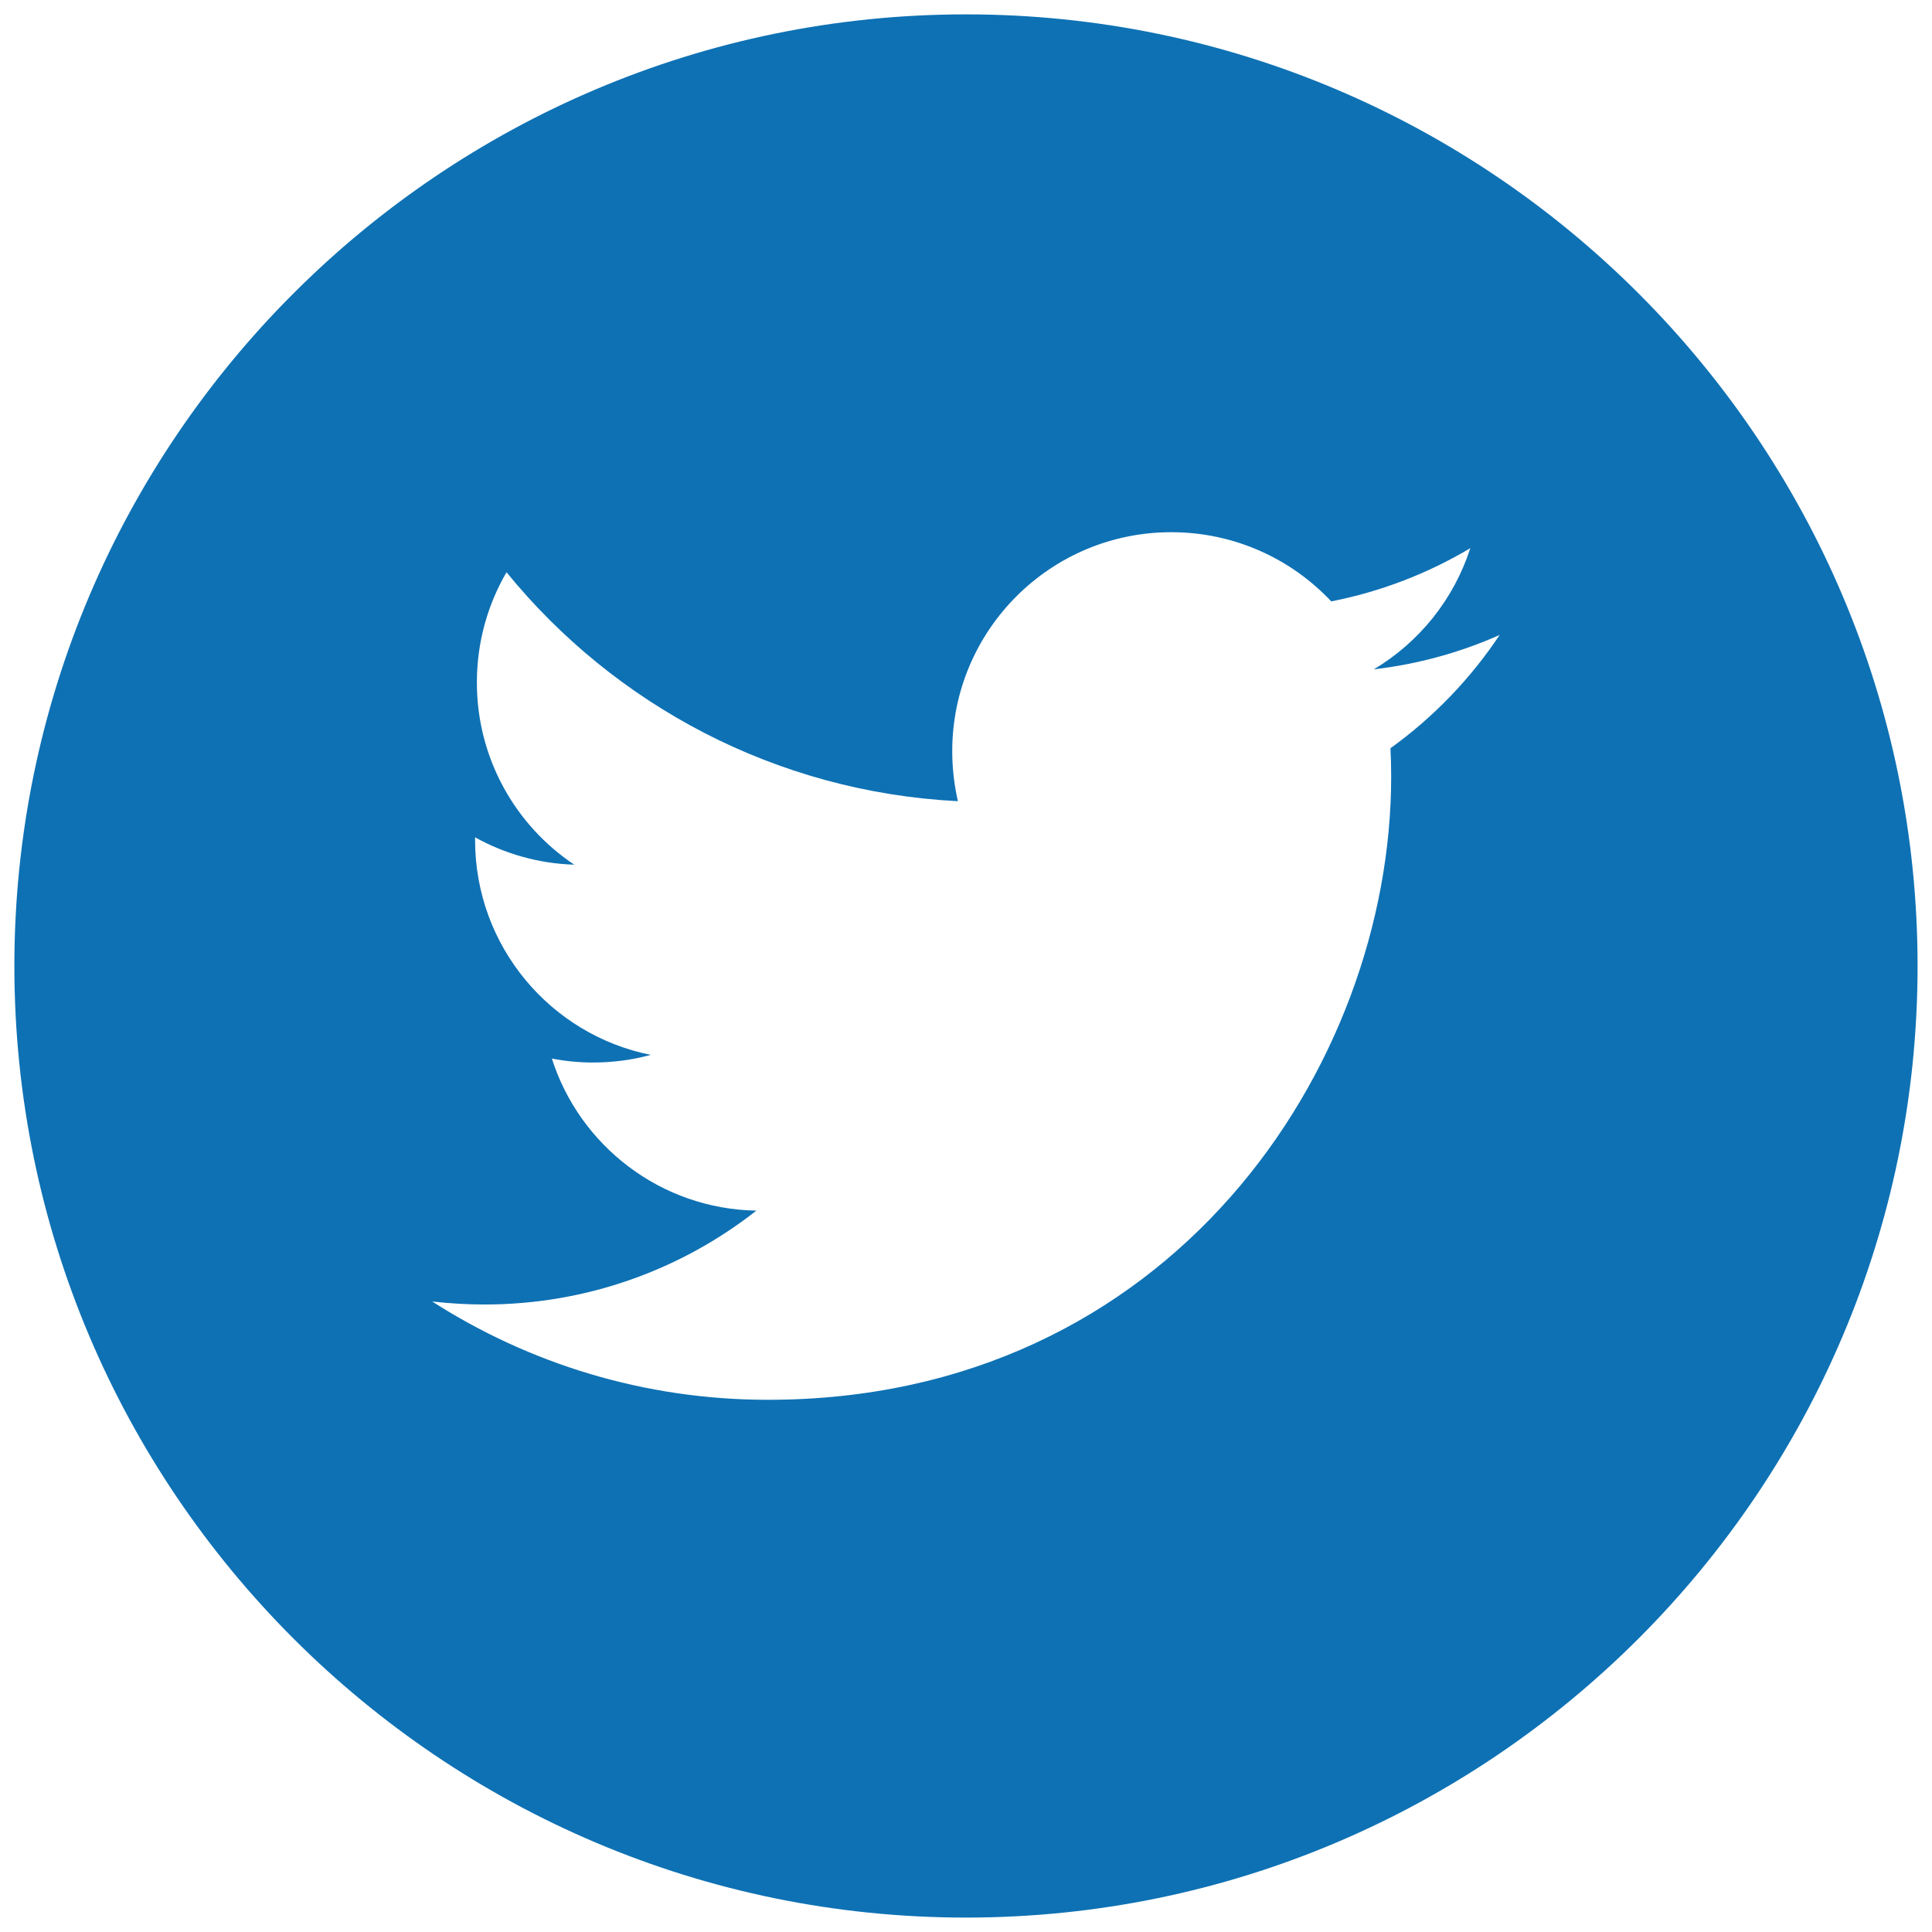 <?xml version="1.0" encoding="utf-8"?>
<!-- Generator: Adobe Illustrator 14.0.0, SVG Export Plug-In . SVG Version: 6.00 Build 43363)  -->
<!DOCTYPE svg PUBLIC "-//W3C//DTD SVG 1.1//EN" "http://www.w3.org/Graphics/SVG/1.1/DTD/svg11.dtd">
<svg version="1.1" id="Capa_1" xmlns="http://www.w3.org/2000/svg" xmlns:xlink="http://www.w3.org/1999/xlink" x="0px" y="0px"
	 width="40.996px" height="40.996px" viewBox="0 0 40.996 40.996" enable-background="new 0 0 40.996 40.996" xml:space="preserve">
<g>
	<g>
		<path fill="#0E71B4" d="M20.498,0.305c-11.134,0-20.193,9.06-20.193,20.193c0,11.132,9.059,20.192,20.193,20.192
			c11.134,0,20.192-9.058,20.192-20.192S31.632,0.305,20.498,0.305z M29.505,15.877c0.01,0.2,0.015,0.402,0.015,0.604
			c0,6.142-4.674,13.222-13.225,13.222c-2.625,0-5.067-0.768-7.124-2.086c0.363,0.041,0.732,0.064,1.108,0.064
			c2.178,0,4.182-0.744,5.771-1.992c-2.033-0.035-3.75-1.379-4.34-3.227c0.281,0.055,0.574,0.084,0.873,0.084
			c0.424,0,0.835-0.055,1.225-0.162c-2.126-0.426-3.727-2.304-3.727-4.558c0-0.02,0-0.04,0-0.058
			c0.625,0.347,1.343,0.557,2.104,0.58c-1.246-0.832-2.066-2.255-2.066-3.866c0-0.854,0.229-1.652,0.629-2.339
			c2.291,2.813,5.717,4.662,9.578,4.858c-0.078-0.342-0.12-0.696-0.12-1.06c0-2.567,2.081-4.648,4.648-4.648
			c1.336,0,2.544,0.563,3.394,1.468c1.059-0.208,2.053-0.594,2.951-1.129c-0.35,1.086-1.084,1.996-2.047,2.571
			c0.941-0.11,1.84-0.36,2.67-0.73C31.203,14.404,30.414,15.223,29.505,15.877z"/>
	</g>
</g>
</svg>
